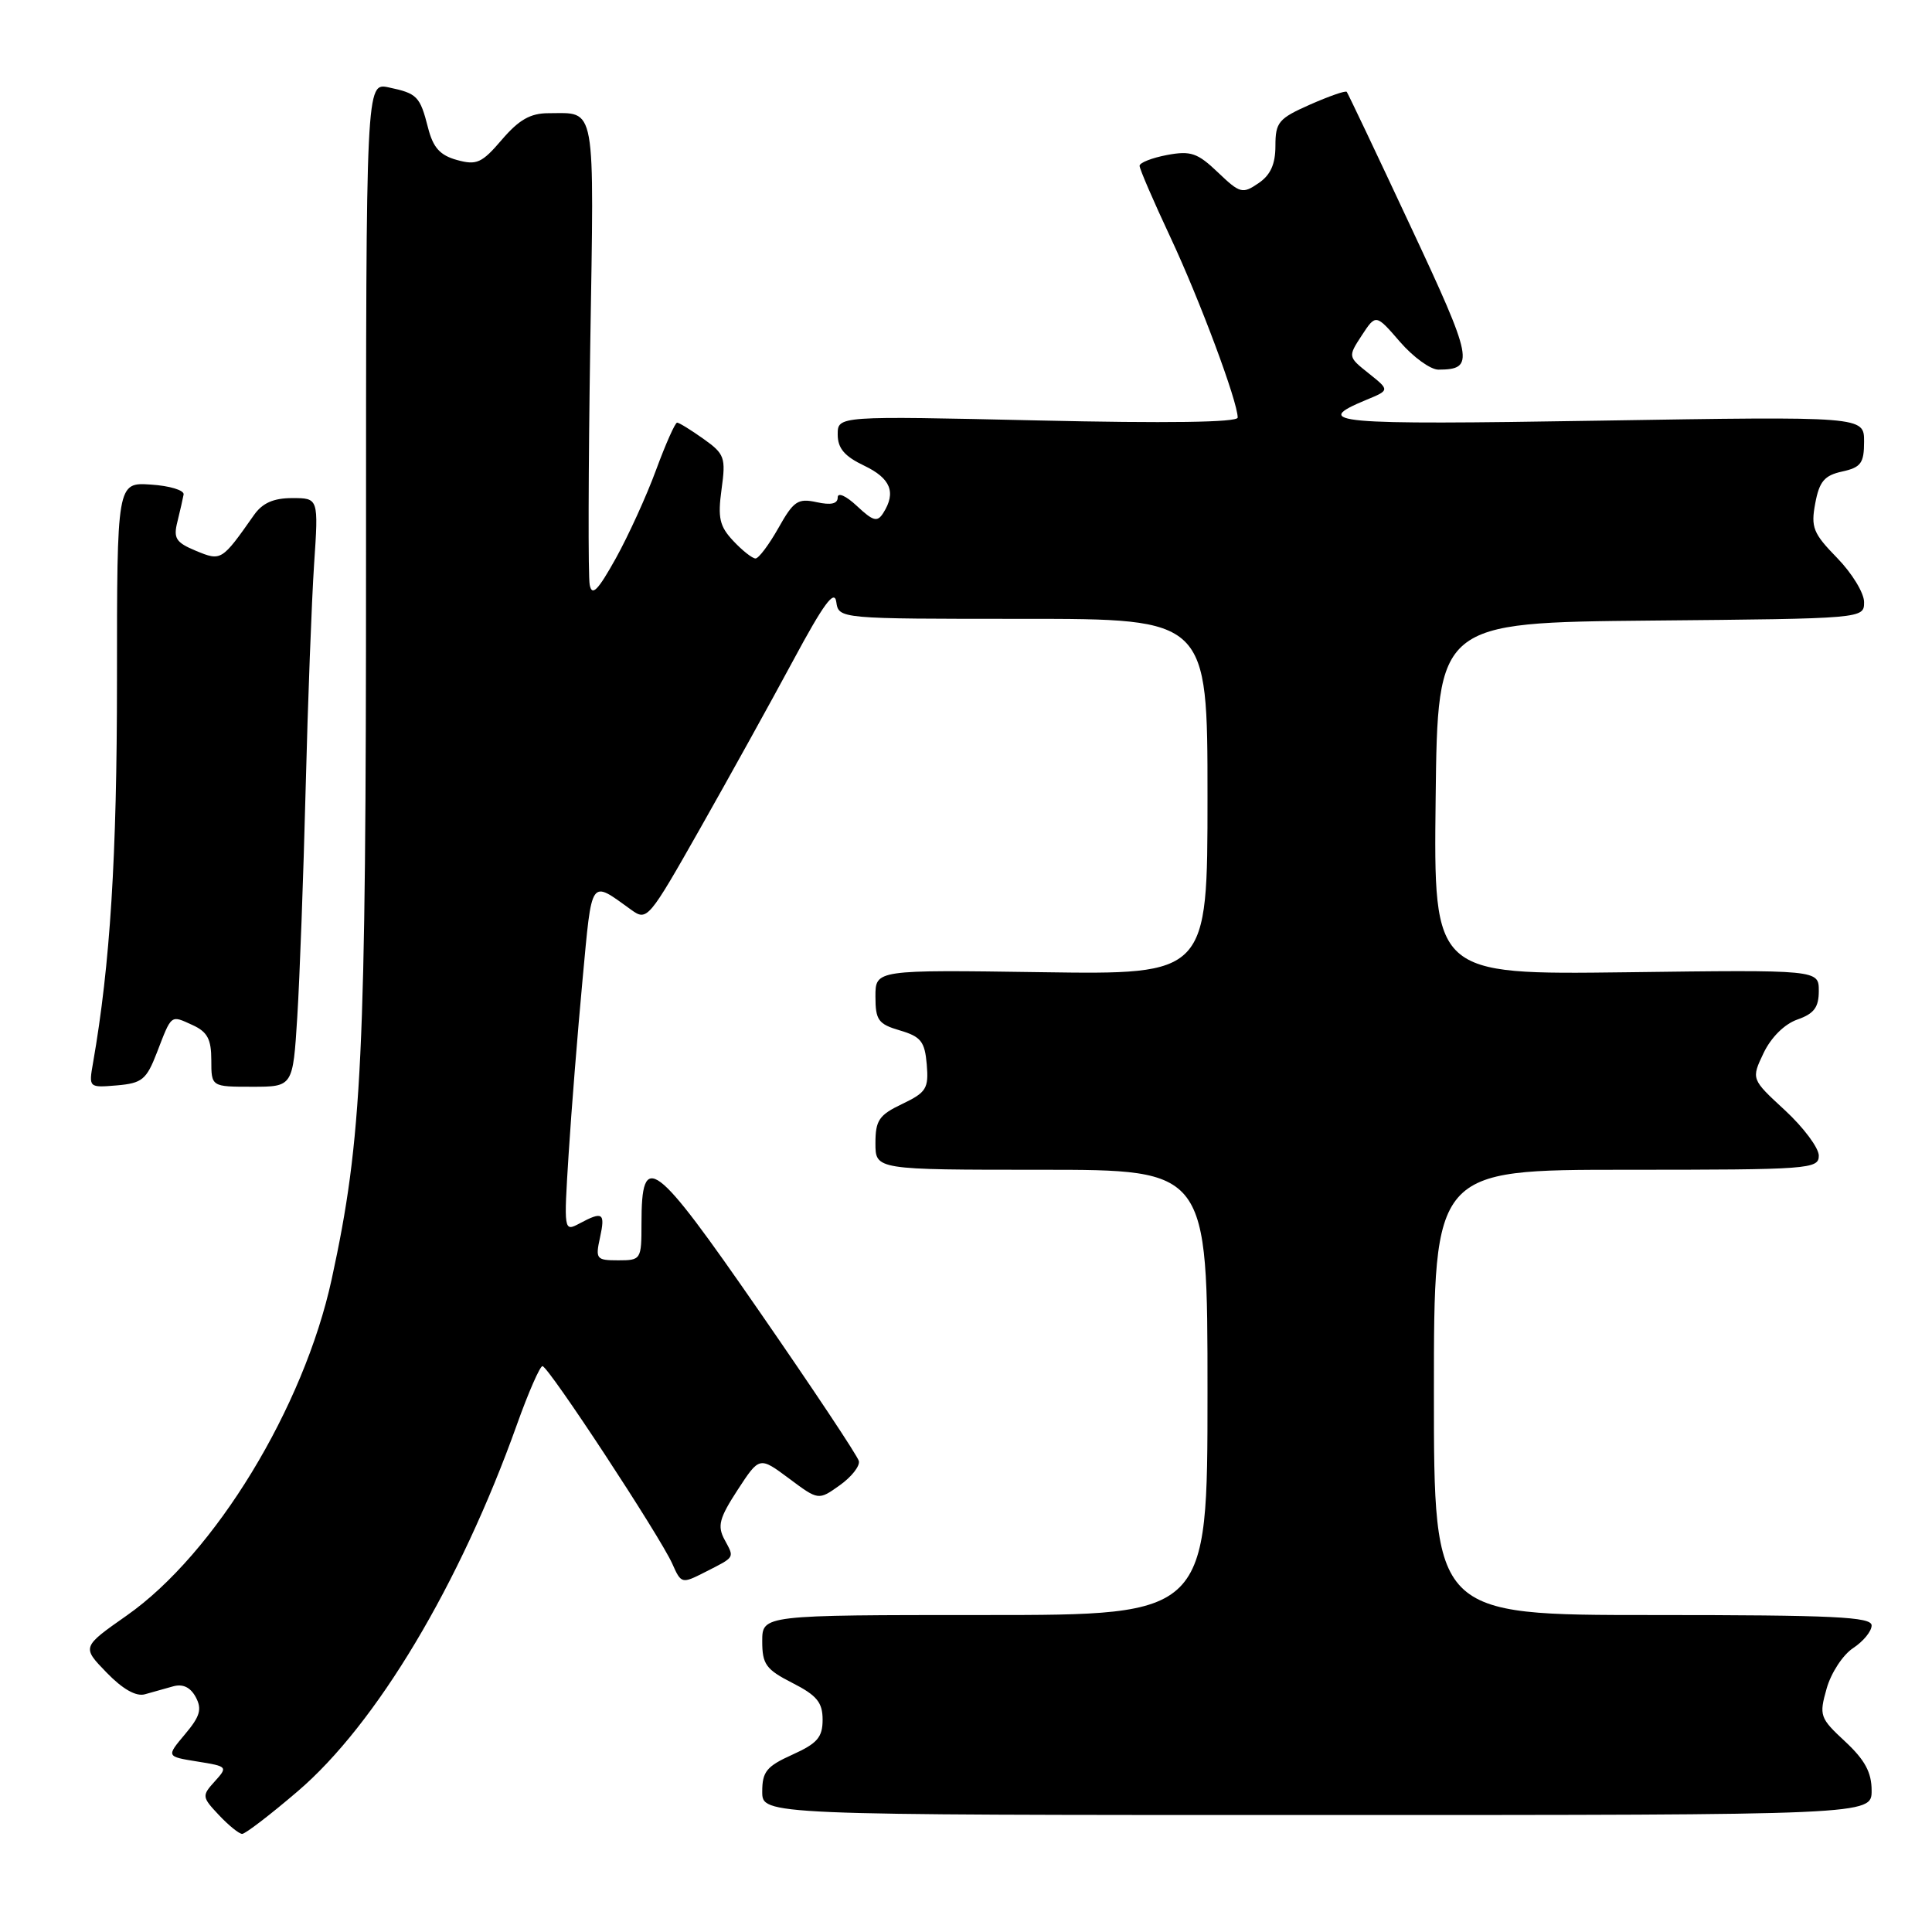 <?xml version="1.0" encoding="UTF-8" standalone="no"?>
<!DOCTYPE svg PUBLIC "-//W3C//DTD SVG 1.1//EN" "http://www.w3.org/Graphics/SVG/1.1/DTD/svg11.dtd" >
<svg xmlns="http://www.w3.org/2000/svg" xmlns:xlink="http://www.w3.org/1999/xlink" version="1.1" viewBox="0 0 256 256">
 <g >
 <path fill="currentColor"
d=" M 39.43 237.37 C 49.86 228.47 60.94 209.93 68.50 188.75 C 70.02 184.49 71.55 181.01 71.88 181.02 C 72.67 181.04 87.47 203.59 89.08 207.20 C 90.26 209.86 90.34 209.88 93.39 208.33 C 97.47 206.25 97.33 206.48 96.01 204.02 C 95.03 202.20 95.30 201.17 97.74 197.42 C 100.63 192.99 100.63 192.99 104.54 195.90 C 108.45 198.82 108.45 198.82 111.28 196.80 C 112.83 195.70 113.97 194.25 113.80 193.59 C 113.64 192.92 107.69 183.98 100.58 173.71 C 86.60 153.50 85.00 152.31 85.00 162.12 C 85.00 166.90 84.94 167.00 81.92 167.00 C 79.02 167.00 78.88 166.83 79.50 164.00 C 80.22 160.70 79.88 160.46 76.78 162.12 C 74.71 163.22 74.70 163.15 75.35 152.87 C 75.71 147.16 76.54 136.79 77.19 129.81 C 78.47 116.12 78.13 116.59 83.65 120.56 C 85.74 122.07 85.95 121.82 92.76 109.80 C 96.59 103.04 102.15 93.00 105.11 87.50 C 109.14 80.00 110.57 78.06 110.81 79.75 C 111.14 82.00 111.14 82.00 135.57 82.00 C 160.00 82.00 160.00 82.00 160.00 105.57 C 160.00 129.14 160.00 129.14 138.00 128.82 C 116.00 128.50 116.00 128.50 116.00 132.04 C 116.00 135.18 116.38 135.70 119.25 136.54 C 122.03 137.36 122.54 138.01 122.80 141.04 C 123.07 144.23 122.74 144.75 119.55 146.28 C 116.48 147.74 116.00 148.44 116.00 151.48 C 116.00 155.00 116.00 155.00 138.00 155.00 C 160.00 155.00 160.00 155.00 160.00 184.50 C 160.00 214.00 160.00 214.00 130.50 214.00 C 101.00 214.00 101.00 214.00 101.00 217.48 C 101.00 220.53 101.49 221.21 105.00 223.00 C 108.24 224.65 109.00 225.58 109.00 227.87 C 109.00 230.20 108.30 231.01 105.00 232.50 C 101.58 234.04 101.00 234.75 101.00 237.40 C 101.00 240.50 101.00 240.50 174.50 240.50 C 248.00 240.50 248.00 240.50 248.00 237.26 C 248.00 234.85 247.11 233.20 244.49 230.76 C 241.14 227.65 241.02 227.33 242.04 223.74 C 242.62 221.67 244.20 219.26 245.55 218.38 C 246.90 217.49 248.00 216.15 248.00 215.38 C 248.00 214.24 243.04 214.00 219.00 214.00 C 190.00 214.00 190.00 214.00 190.00 184.50 C 190.00 155.00 190.00 155.00 215.50 155.00 C 239.76 155.00 241.00 154.91 241.00 153.13 C 241.00 152.10 238.98 149.40 236.52 147.12 C 232.04 142.99 232.04 142.99 233.68 139.54 C 234.68 137.45 236.45 135.69 238.17 135.09 C 240.37 134.32 241.00 133.48 241.00 131.30 C 241.00 128.50 241.00 128.50 215.48 128.83 C 189.96 129.15 189.96 129.15 190.23 105.83 C 190.50 82.50 190.50 82.50 218.75 82.23 C 247.00 81.97 247.00 81.97 247.00 79.78 C 247.00 78.57 245.39 75.94 243.43 73.93 C 240.25 70.67 239.93 69.88 240.53 66.69 C 241.07 63.79 241.75 62.99 244.10 62.48 C 246.59 61.93 247.00 61.37 247.00 58.51 C 247.00 55.17 247.00 55.17 211.84 55.74 C 176.55 56.32 173.63 56.05 181.05 52.98 C 184.15 51.70 184.15 51.70 181.37 49.48 C 178.60 47.27 178.60 47.27 180.45 44.43 C 182.31 41.60 182.31 41.60 185.51 45.30 C 187.27 47.33 189.56 48.99 190.61 48.98 C 195.47 48.95 195.25 47.79 186.88 29.93 C 182.40 20.34 178.60 12.35 178.45 12.17 C 178.29 11.98 176.10 12.75 173.58 13.86 C 169.42 15.70 169.00 16.20 169.00 19.32 C 169.00 21.76 168.35 23.20 166.75 24.28 C 164.64 25.72 164.30 25.63 161.38 22.84 C 158.68 20.26 157.78 19.95 154.63 20.54 C 152.63 20.92 151.00 21.56 151.00 21.97 C 151.00 22.39 152.84 26.65 155.09 31.45 C 158.97 39.73 164.00 53.21 164.00 55.33 C 164.00 55.97 154.60 56.10 137.50 55.71 C 111.00 55.11 111.00 55.11 111.00 57.57 C 111.00 59.40 111.90 60.46 114.50 61.70 C 118.02 63.38 118.77 65.24 117.04 67.97 C 116.25 69.22 115.71 69.07 113.55 67.05 C 112.11 65.70 111.00 65.20 111.00 65.91 C 111.00 66.76 110.11 66.96 108.20 66.54 C 105.72 66.00 105.15 66.39 103.14 69.97 C 101.89 72.18 100.53 74.00 100.11 74.00 C 99.69 74.00 98.37 72.96 97.17 71.68 C 95.34 69.74 95.09 68.62 95.61 64.83 C 96.19 60.62 96.02 60.15 93.21 58.15 C 91.55 56.97 89.98 56.00 89.72 56.00 C 89.46 56.00 88.21 58.81 86.94 62.25 C 85.68 65.69 83.27 70.97 81.59 74.00 C 79.22 78.25 78.44 79.05 78.14 77.50 C 77.92 76.40 77.96 62.13 78.21 45.80 C 78.73 13.25 79.05 15.00 72.67 15.00 C 70.28 15.00 68.76 15.87 66.50 18.51 C 63.85 21.61 63.16 21.92 60.55 21.20 C 58.30 20.58 57.39 19.56 56.72 16.94 C 55.65 12.75 55.29 12.38 51.50 11.58 C 48.50 10.95 48.50 10.95 48.50 74.23 C 48.50 140.32 48.00 150.85 43.95 169.50 C 40.25 186.52 28.46 205.88 16.80 214.06 C 10.84 218.24 10.84 218.24 14.12 221.62 C 16.25 223.82 18.03 224.83 19.20 224.50 C 20.19 224.23 21.87 223.75 22.94 223.45 C 24.23 223.09 25.23 223.57 25.94 224.88 C 26.79 226.47 26.51 227.43 24.51 229.80 C 22.03 232.75 22.03 232.75 26.14 233.41 C 30.16 234.05 30.21 234.11 28.46 236.04 C 26.73 237.95 26.75 238.11 29.01 240.51 C 30.30 241.88 31.68 243.00 32.09 243.00 C 32.50 243.00 35.81 240.47 39.43 237.37 Z  M 20.78 139.50 C 22.77 134.34 22.58 134.49 25.50 135.82 C 27.48 136.72 28.00 137.69 28.00 140.48 C 28.00 144.00 28.00 144.00 33.41 144.00 C 38.81 144.00 38.81 144.00 39.39 134.75 C 39.71 129.66 40.21 116.05 40.50 104.50 C 40.79 92.95 41.30 79.56 41.62 74.75 C 42.21 66.00 42.21 66.00 38.72 66.00 C 36.24 66.00 34.77 66.65 33.65 68.25 C 29.38 74.33 29.31 74.37 25.97 72.99 C 23.30 71.88 22.95 71.33 23.51 69.12 C 23.86 67.70 24.23 66.08 24.33 65.52 C 24.42 64.96 22.48 64.37 20.00 64.21 C 15.50 63.91 15.50 63.91 15.50 90.21 C 15.50 113.44 14.60 127.84 12.33 140.82 C 11.75 144.13 11.76 144.13 15.49 143.82 C 18.83 143.53 19.40 143.06 20.78 139.50 Z "/>
</g>
</svg>